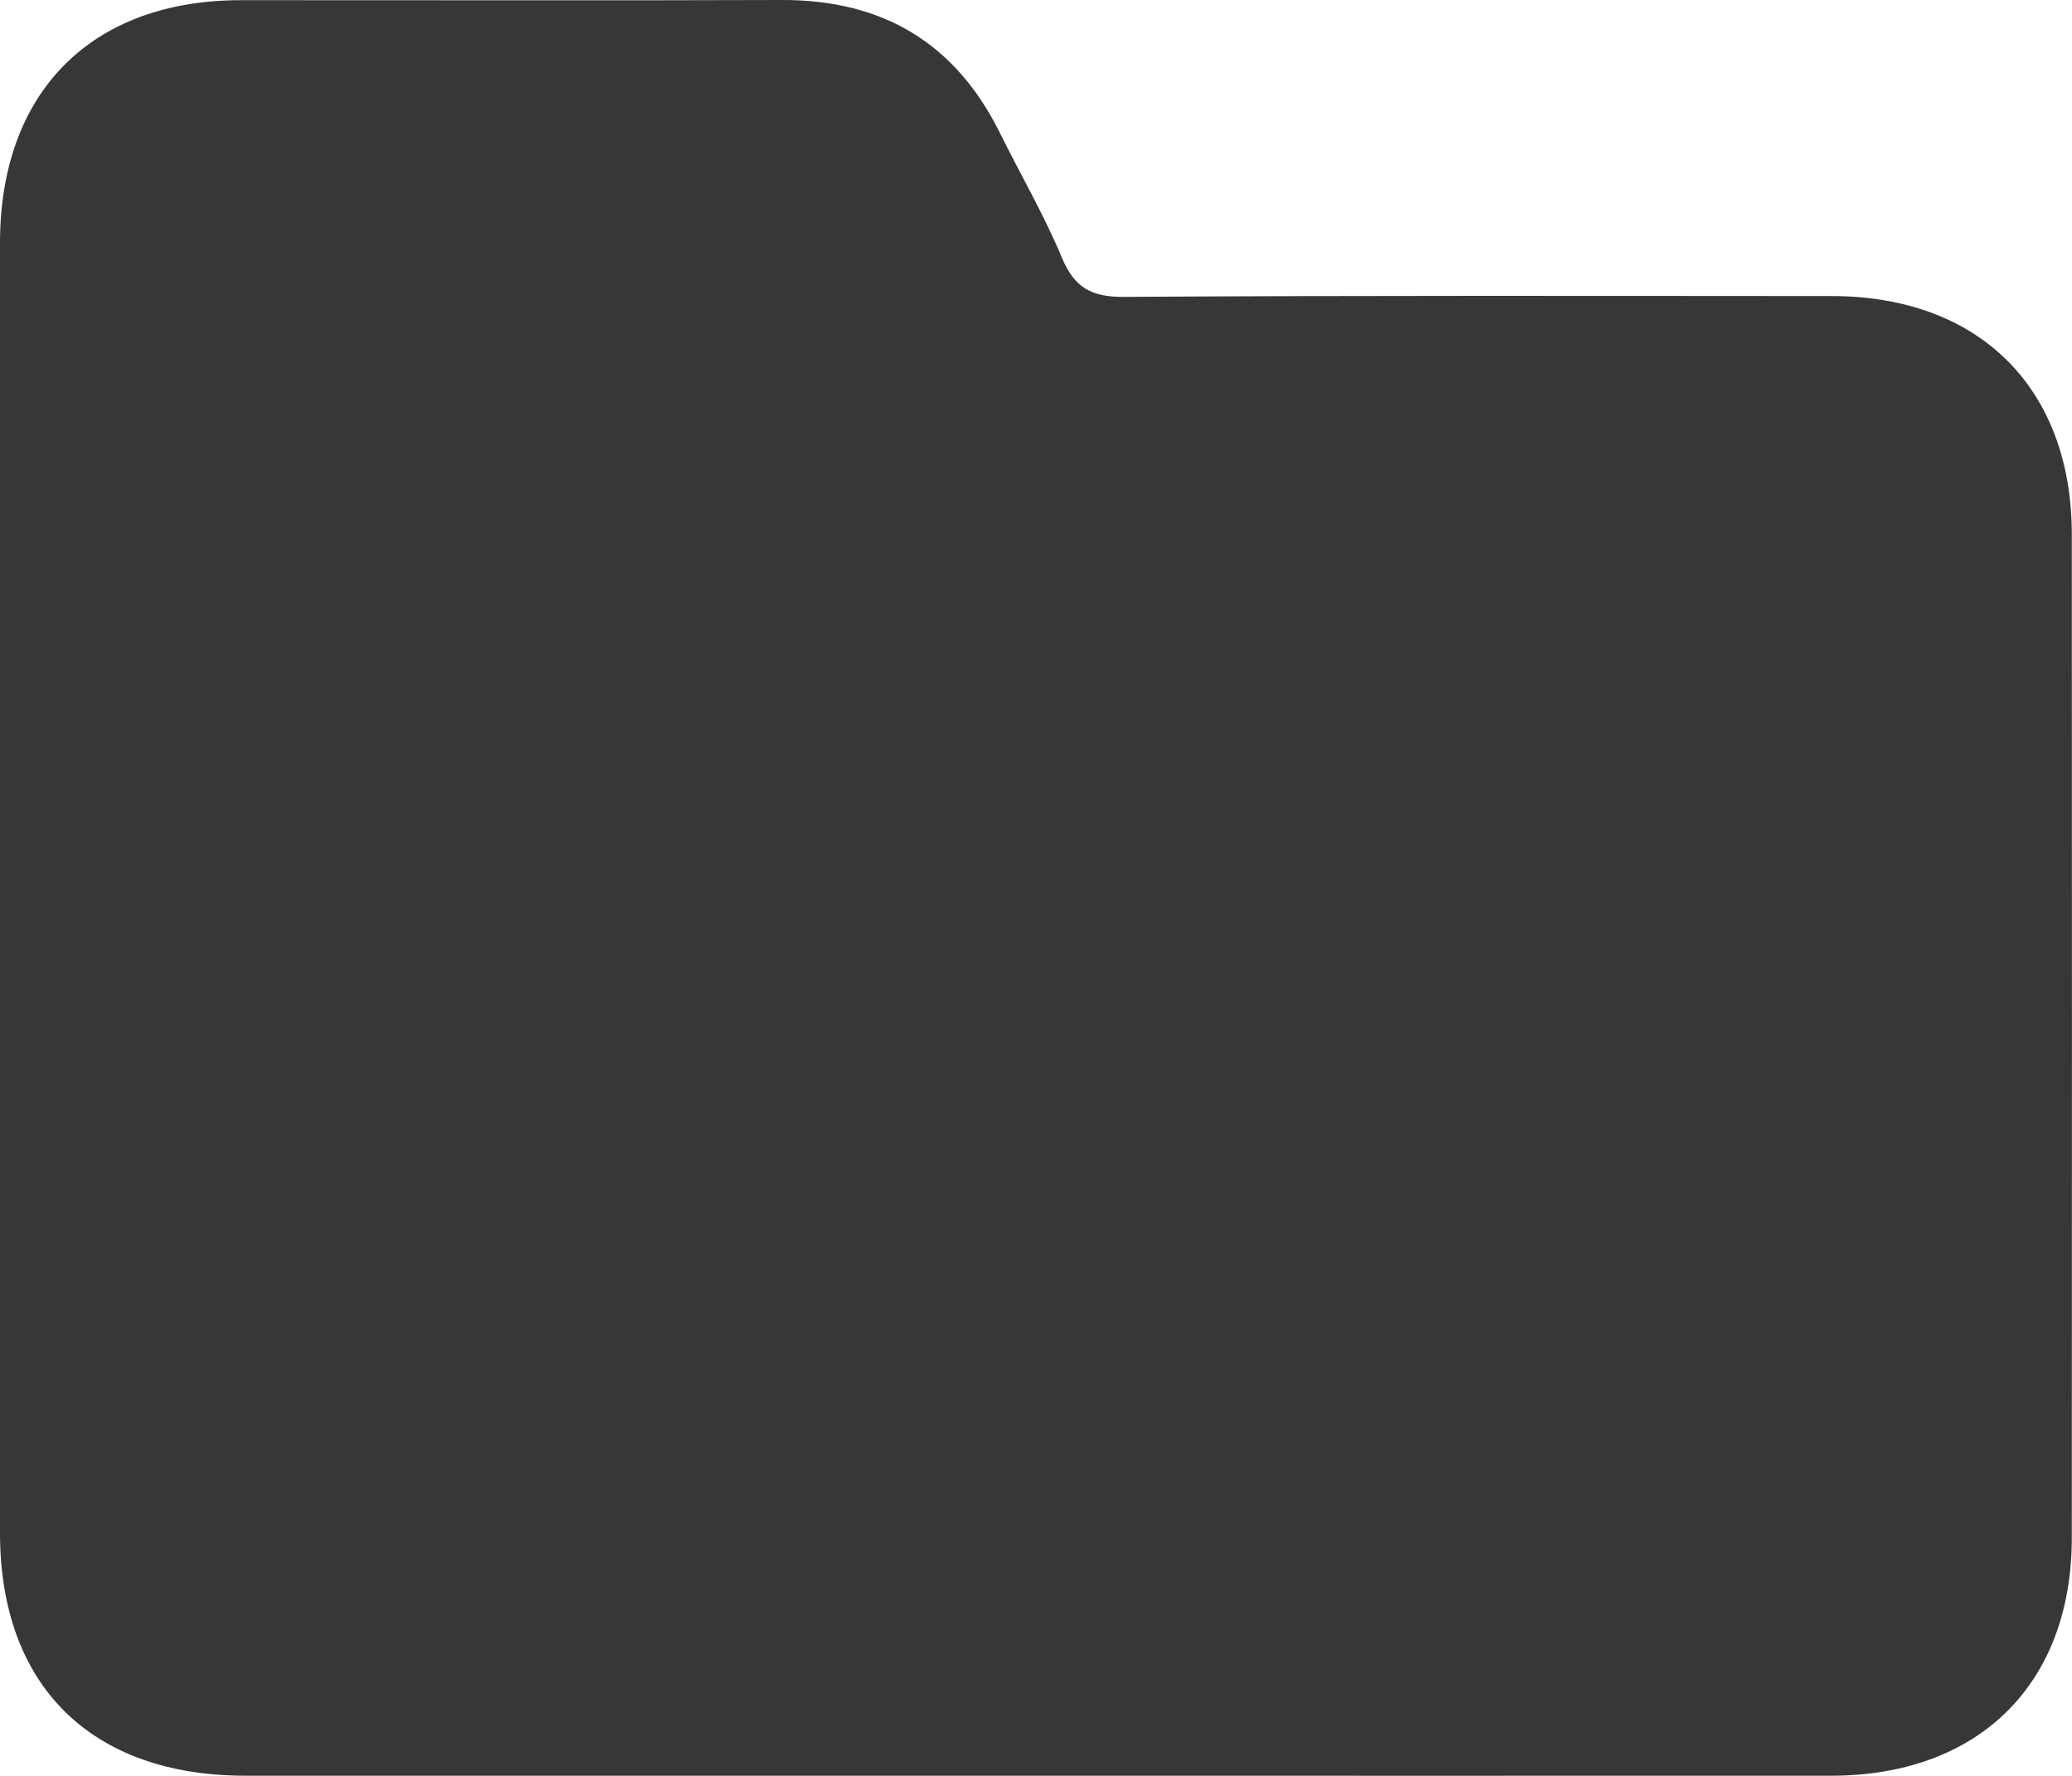 <?xml version="1.0" encoding="UTF-8"?>
<svg id="Capa_2" data-name="Capa 2" xmlns="http://www.w3.org/2000/svg" viewBox="0 0 223.88 191.89">
  <defs>
    <style>
      .cls-1 {
        fill: #373737;
      }
    </style>
  </defs>
  <g id="Capa_1-2" data-name="Capa 1">
    <path class="cls-1" d="M111.43,191.88c-28.31,0-56.62,0-84.93,0C9.84,191.87,0,182.14,0,165.64,0,119.18,0,72.72,0,26.26,0,9.97,9.85,.03,25.99,.02,45.48,.01,64.96,.07,84.45,0c10.9-.04,18.79,4.63,23.63,14.44,2.21,4.47,4.74,8.8,6.65,13.39,1.36,3.26,3.21,4.28,6.72,4.25,25.48-.16,50.96-.1,76.44-.09,15.94,0,25.96,9.92,25.97,25.75,.02,36.14,.02,72.27,0,108.41,0,15.81-10.03,25.72-26,25.73-28.81,.01-57.62,0-86.43,0Z"/>
  </g>
</svg>